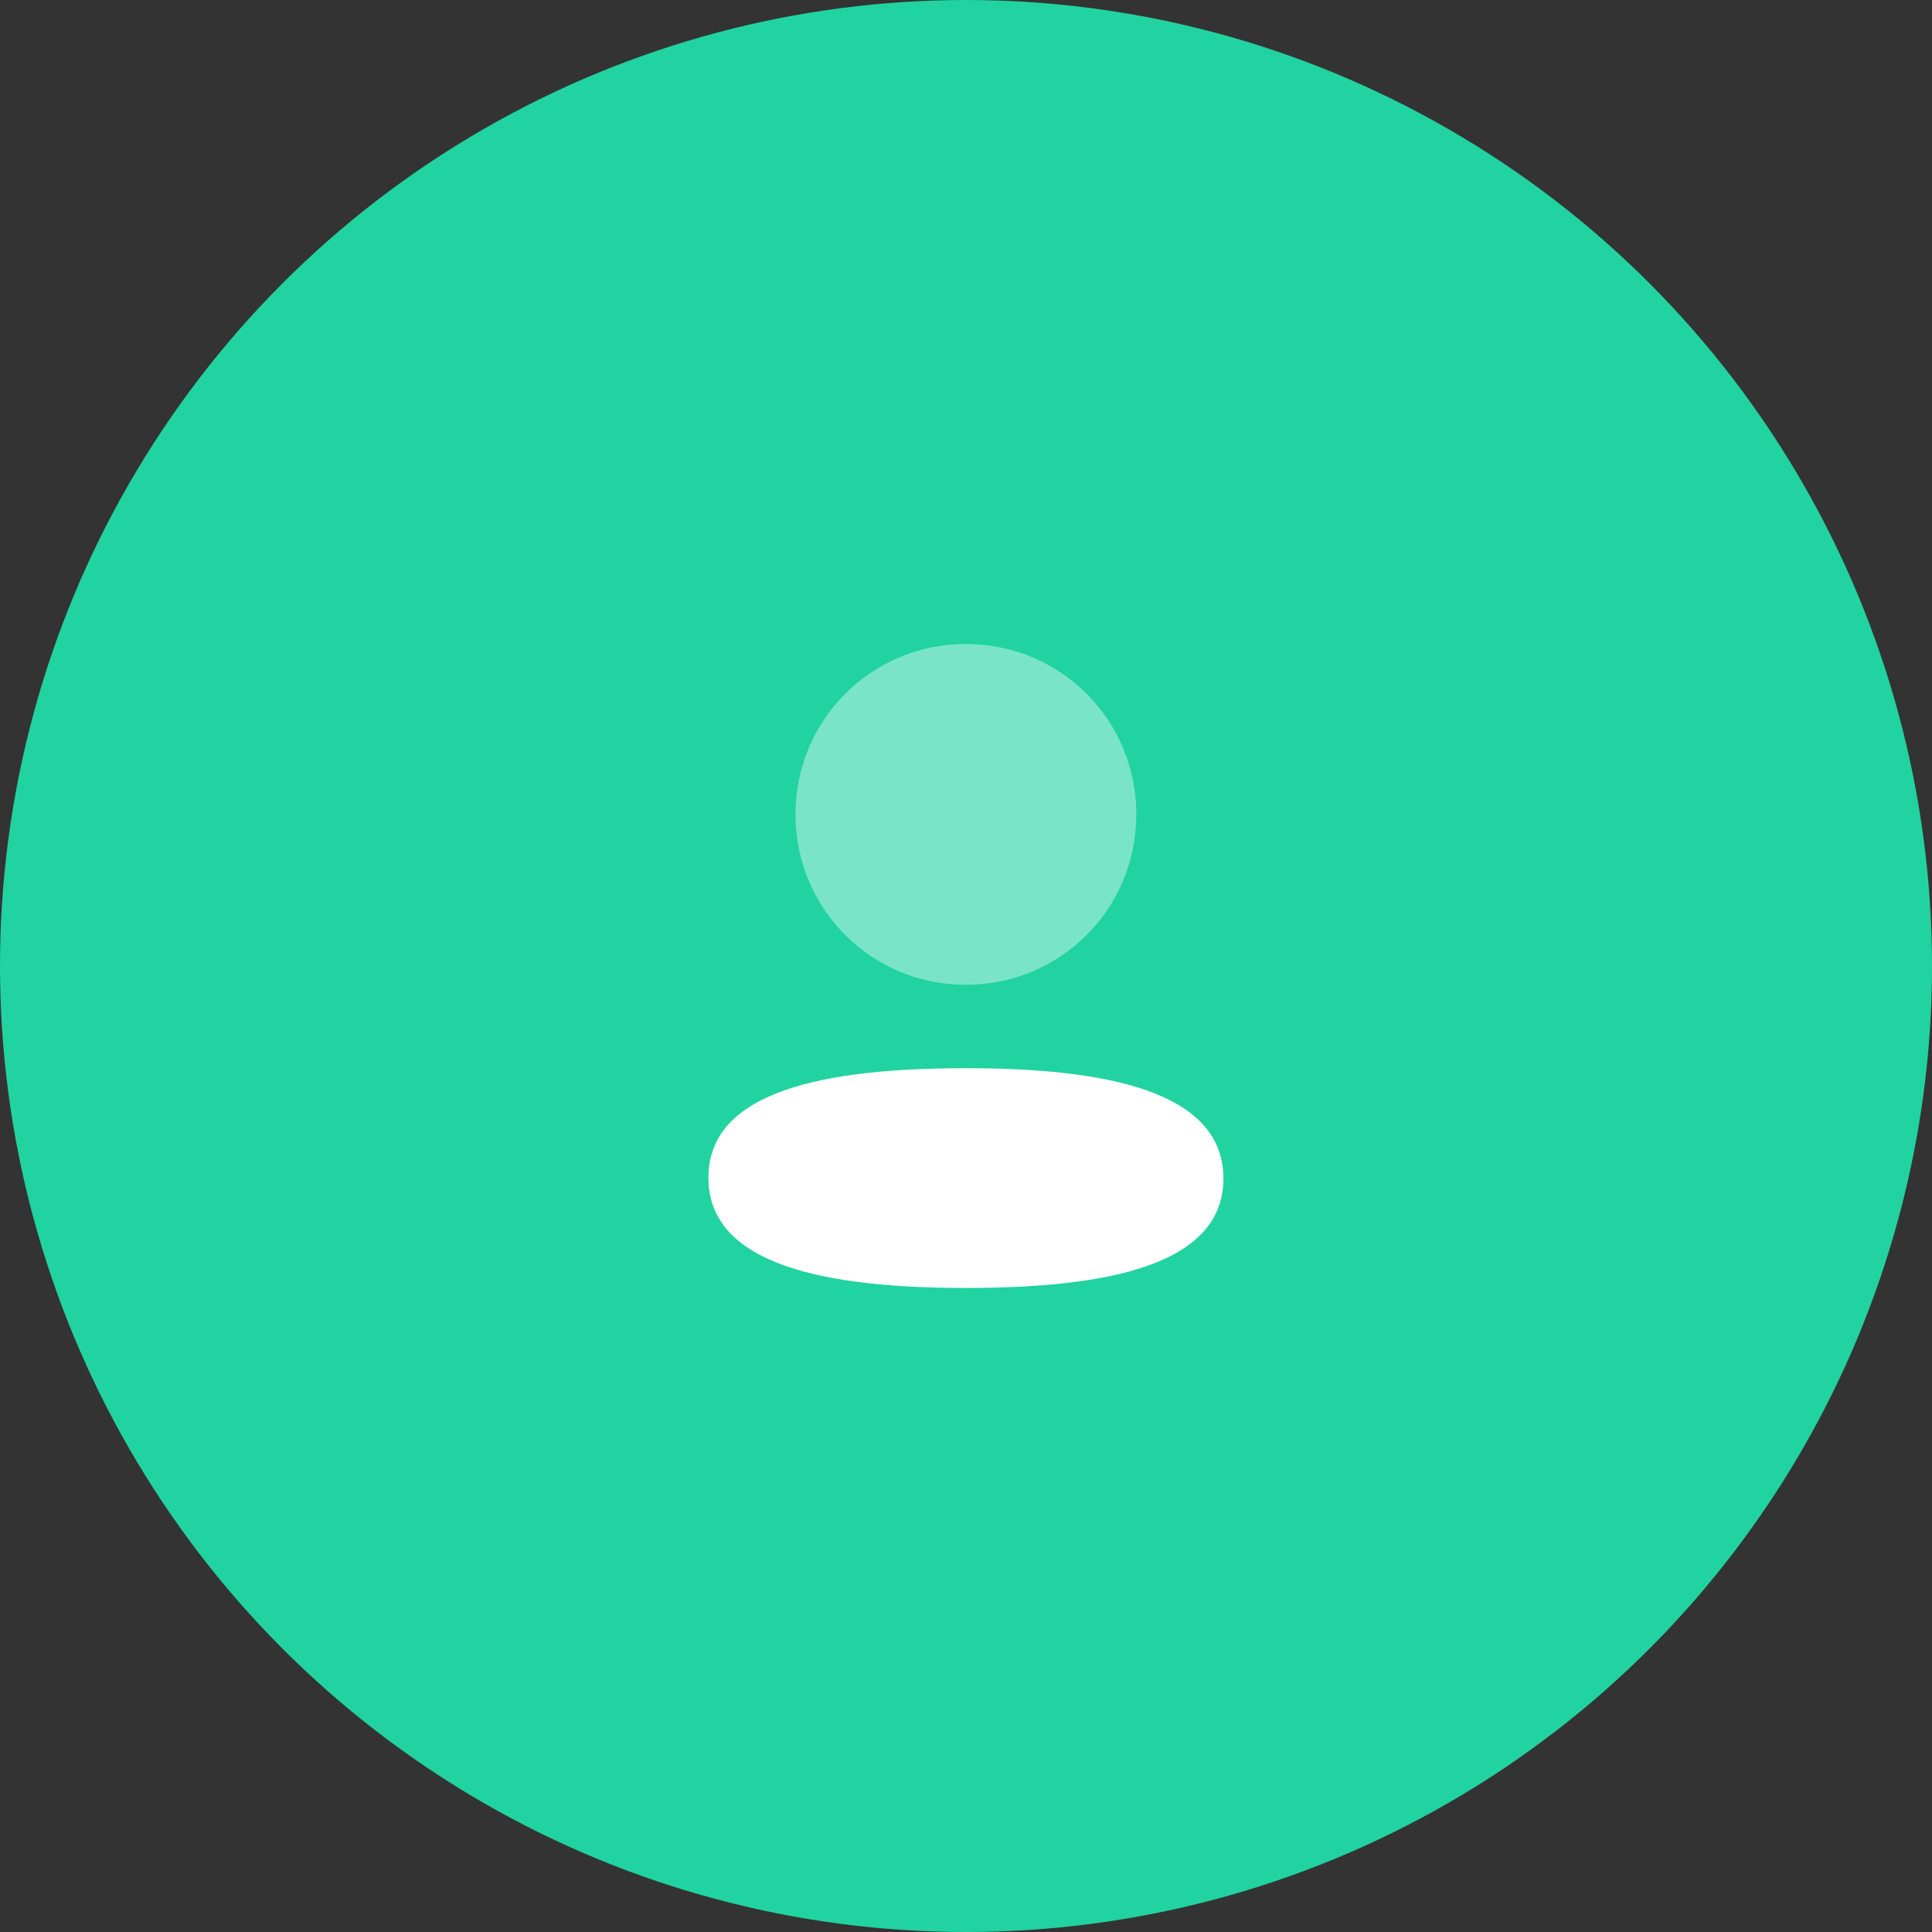 <svg width="60" height="60" viewBox="0 0 60 60" fill="none" xmlns="http://www.w3.org/2000/svg">
<rect x="0" y="0" width="60" height="60" fill="#333333" stroke="none"/>
<circle cx="30" cy="30" r="30" fill="#21D3A0"/>
<path d="M29.997 33.174C25.684 33.174 22 33.854 22 36.574C22 39.295 25.661 39.999 29.997 39.999C34.31 39.999 37.994 39.32 37.994 36.599C37.994 33.878 34.334 33.174 29.997 33.174Z" fill="white"/>
<path opacity="0.4" d="M29.997 30.584C32.935 30.584 35.289 28.229 35.289 25.291C35.289 22.355 32.935 20 29.997 20C27.06 20 24.705 22.355 24.705 25.291C24.705 28.229 27.06 30.584 29.997 30.584Z" fill="white"/>
</svg>
